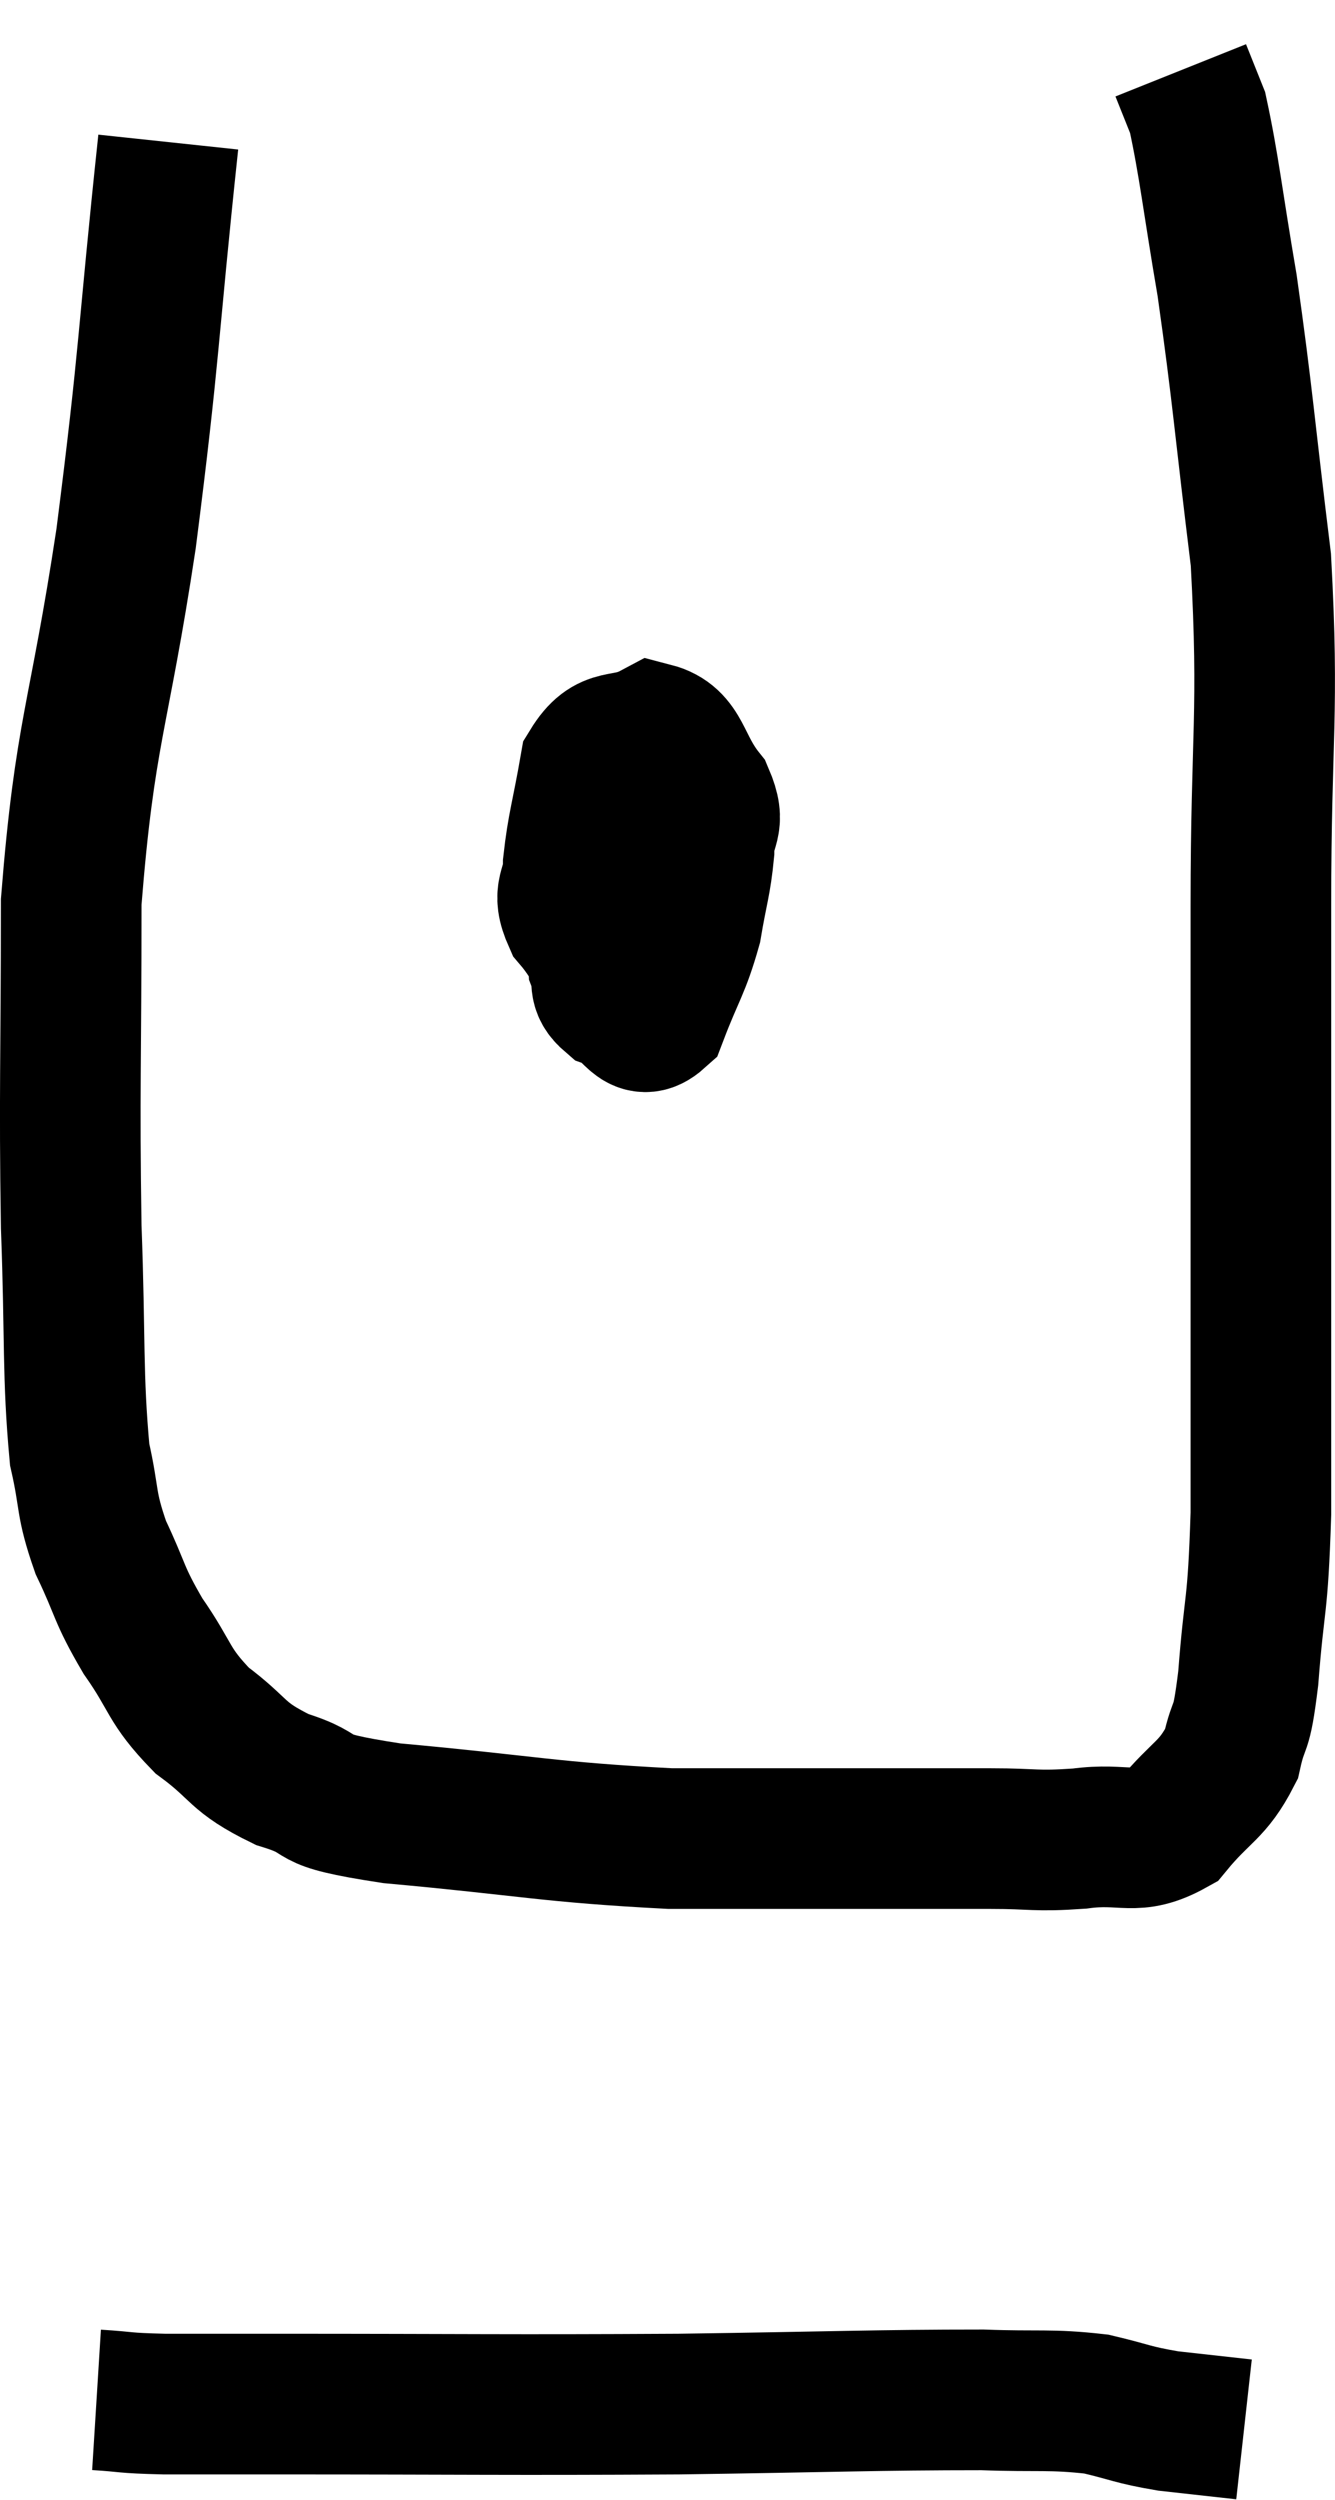 <svg xmlns="http://www.w3.org/2000/svg" viewBox="9.787 4.1 18.987 35.54" width="18.987" height="35.54"><path d="M 12.18 6.12 C 11.88 8.94, 11.925 9.06, 11.58 11.76 C 11.19 14.34, 10.995 14.475, 10.8 16.92 C 10.8 19.23, 10.77 19.575, 10.8 21.54 C 10.86 23.16, 10.815 23.64, 10.92 24.78 C 11.07 25.44, 10.995 25.455, 11.22 26.1 C 11.52 26.73, 11.46 26.745, 11.82 27.36 C 12.24 27.96, 12.165 28.05, 12.66 28.56 C 13.23 28.98, 13.125 29.07, 13.8 29.4 C 14.58 29.64, 13.98 29.67, 15.36 29.88 C 17.34 30.06, 17.58 30.15, 19.32 30.24 C 20.82 30.24, 21.18 30.24, 22.32 30.24 C 23.1 30.24, 23.175 30.24, 23.88 30.24 C 24.51 30.24, 24.495 30.285, 25.14 30.24 C 25.8 30.15, 25.92 30.36, 26.46 30.06 C 26.88 29.55, 27.03 29.565, 27.3 29.04 C 27.42 28.5, 27.435 28.815, 27.54 27.96 C 27.63 26.79, 27.675 27.03, 27.72 25.62 C 27.72 23.97, 27.72 24.48, 27.72 22.32 C 27.72 19.65, 27.72 19.545, 27.72 16.98 C 27.72 14.52, 27.84 14.265, 27.72 12.06 C 27.48 10.11, 27.465 9.75, 27.24 8.16 C 27.03 6.93, 26.985 6.465, 26.82 5.7 C 26.7 5.4, 26.64 5.25, 26.58 5.1 L 26.58 5.1" fill="none" stroke="black" stroke-width="2"></path><path d="M 18.96 15 C 18.66 15.63, 18.525 15.555, 18.36 16.26 C 18.33 17.04, 18.27 17.31, 18.3 17.82 C 18.39 18.06, 18.27 18.12, 18.48 18.3 C 18.81 18.42, 18.855 18.795, 19.14 18.54 C 19.38 17.91, 19.455 17.865, 19.62 17.28 C 19.71 16.74, 19.755 16.665, 19.8 16.2 C 19.8 15.81, 19.98 15.84, 19.8 15.42 C 19.44 14.97, 19.485 14.625, 19.08 14.52 C 18.63 14.76, 18.465 14.535, 18.18 15 C 18.06 15.69, 18 15.84, 17.94 16.38 C 17.94 16.77, 17.76 16.755, 17.94 17.16 C 18.3 17.58, 18.3 17.85, 18.66 18 C 19.02 17.88, 19.185 18.075, 19.38 17.76 C 19.41 17.25, 19.425 17.145, 19.44 16.74 C 19.44 16.44, 19.485 16.35, 19.44 16.14 L 19.26 15.9" fill="none" stroke="black" stroke-width="2"></path><path d="M 11.16 38.22 C 11.64 38.25, 11.505 38.265, 12.12 38.28 C 12.87 38.28, 11.79 38.28, 13.62 38.28 C 16.53 38.28, 16.905 38.295, 19.44 38.28 C 21.6 38.25, 22.275 38.22, 23.76 38.22 C 24.57 38.25, 24.72 38.205, 25.38 38.28 C 25.89 38.4, 25.875 38.43, 26.4 38.52 C 26.94 38.58, 27.21 38.61, 27.48 38.64 L 27.48 38.64" fill="none" stroke="black" stroke-width="2"></path></svg>